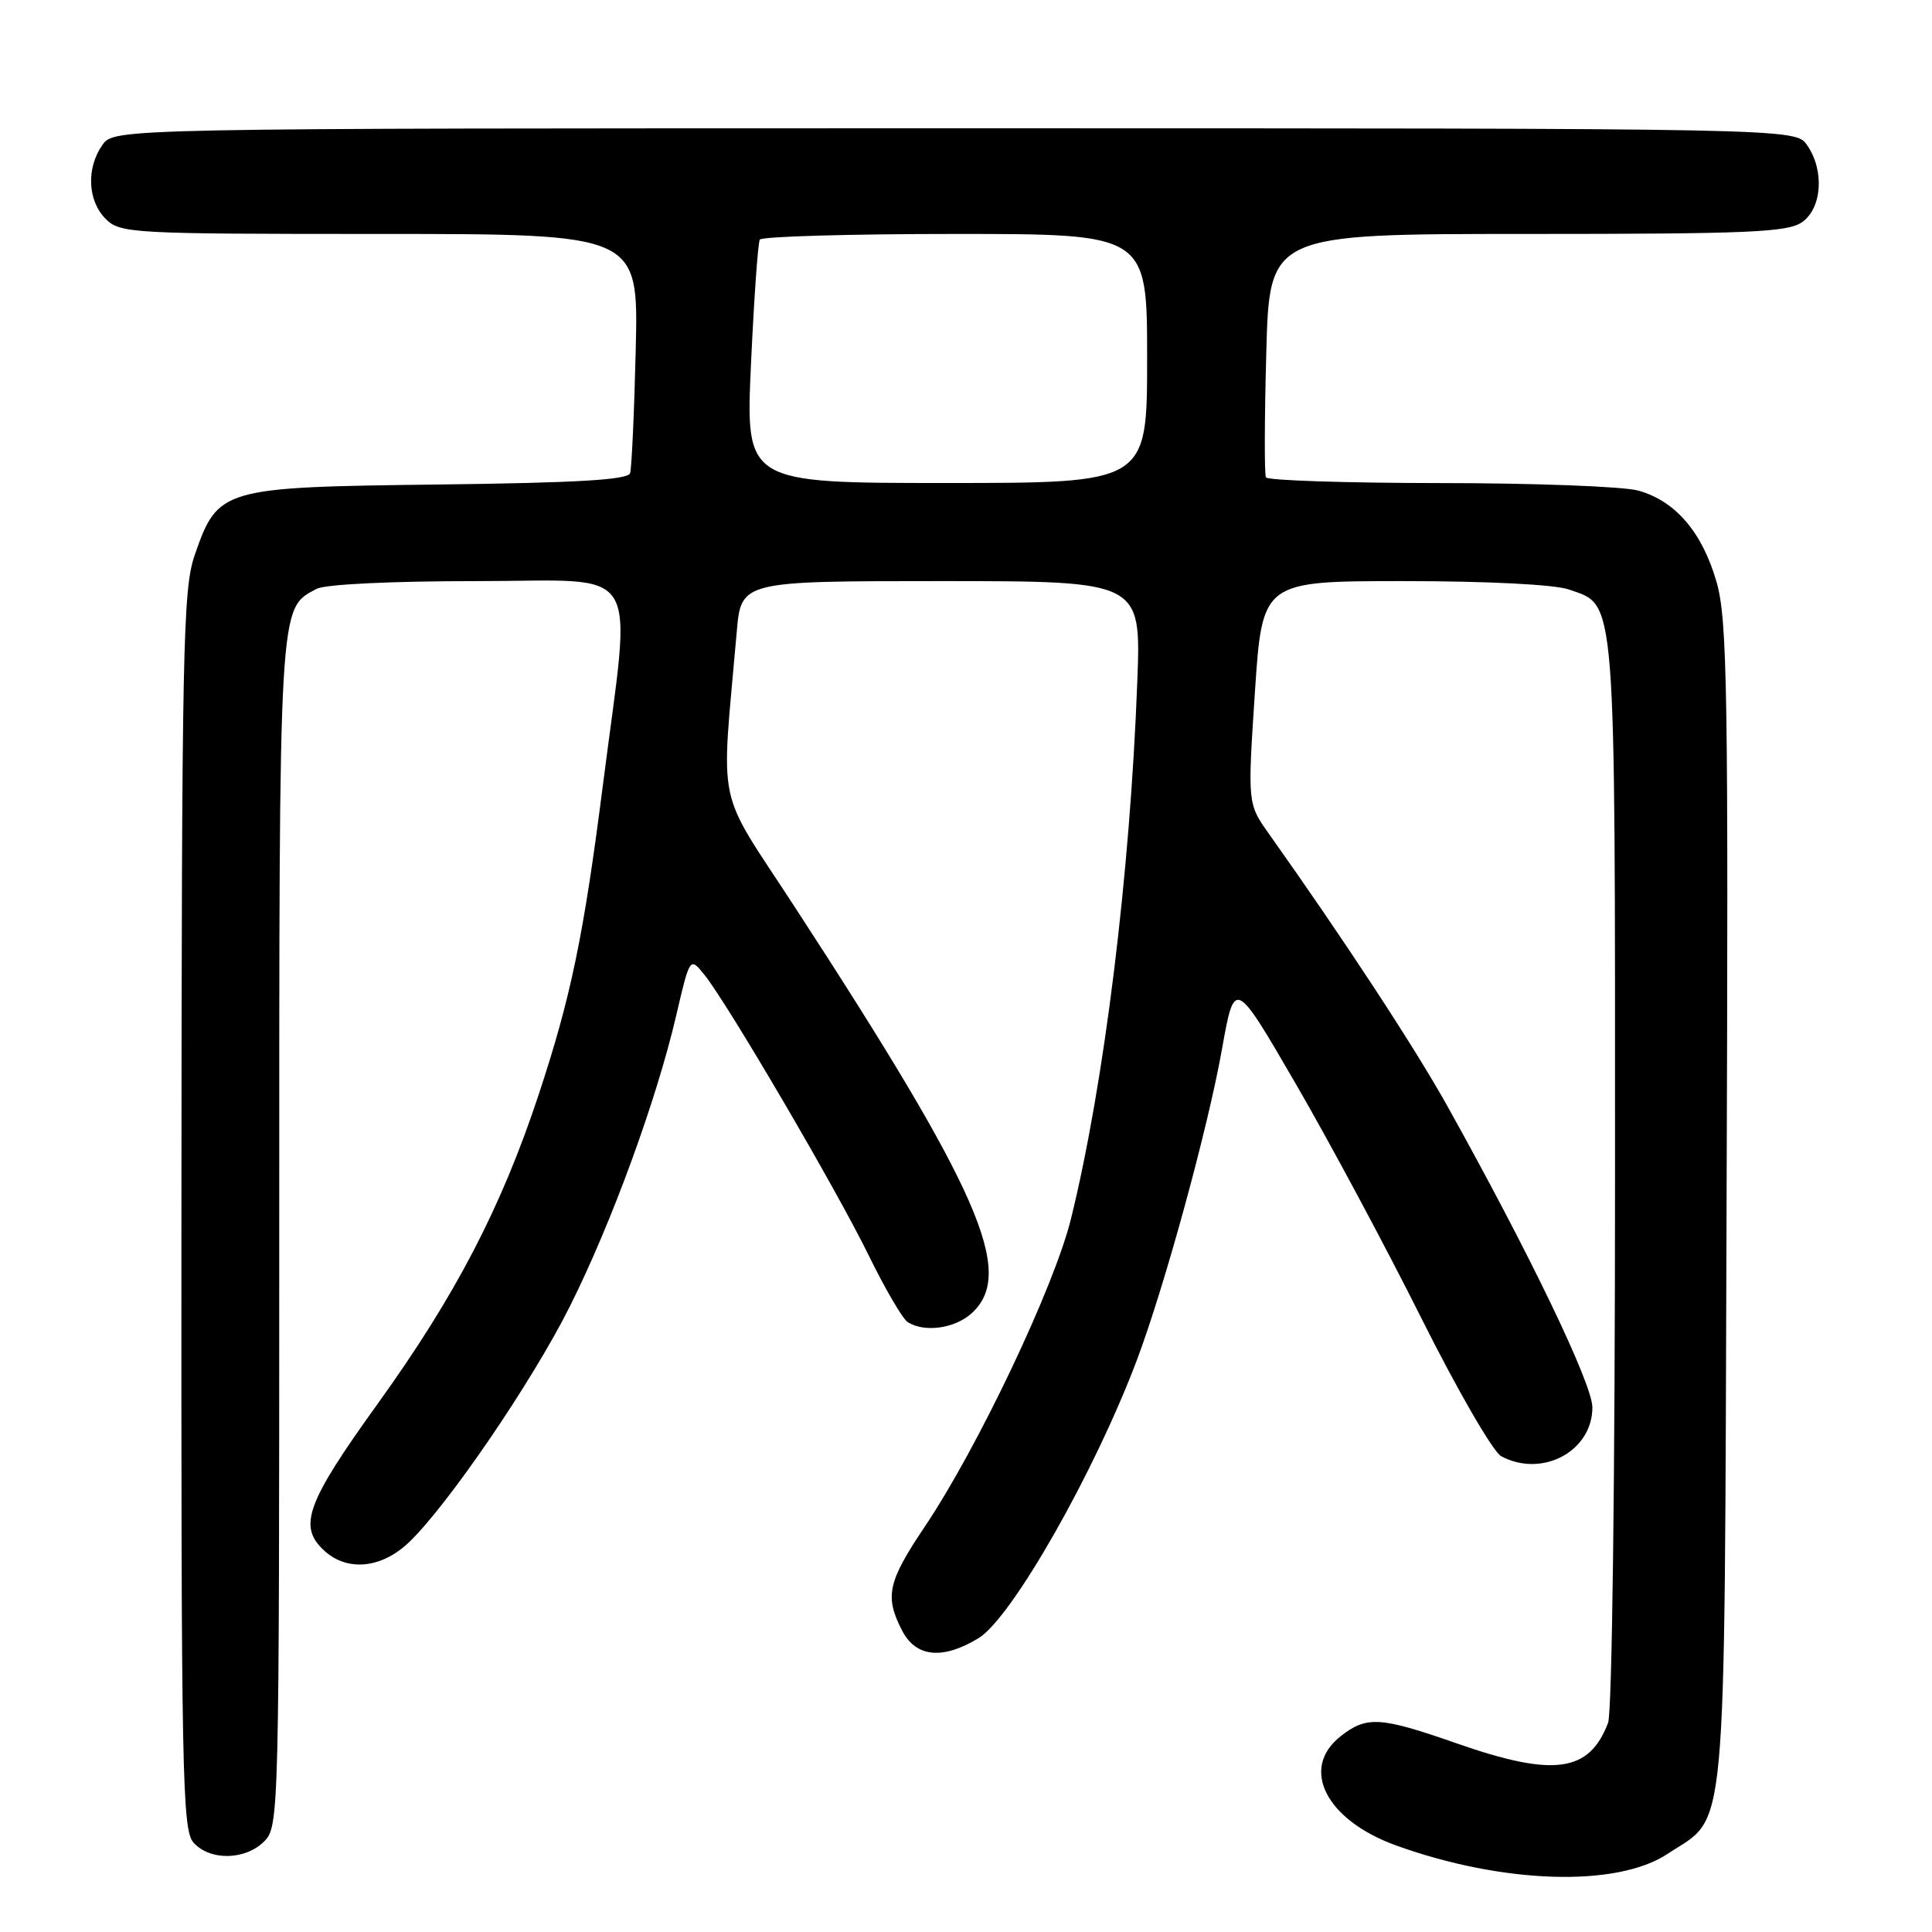 <?xml version="1.0" encoding="UTF-8" standalone="no"?>
<!DOCTYPE svg PUBLIC "-//W3C//DTD SVG 1.1//EN" "http://www.w3.org/Graphics/SVG/1.1/DTD/svg11.dtd" >
<svg xmlns="http://www.w3.org/2000/svg" xmlns:xlink="http://www.w3.org/1999/xlink" version="1.1" viewBox="0 0 256 256">
 <g >
 <path fill="currentColor"
d=" M 220.94 245.66 C 228.98 240.34 228.47 245.98 228.78 159.61 C 229.03 91.30 228.88 82.09 227.45 77.11 C 225.55 70.51 222.00 66.37 217.06 65.00 C 215.10 64.46 203.29 64.01 190.81 64.01 C 178.33 64.00 167.95 63.66 167.74 63.25 C 167.53 62.84 167.55 55.41 167.79 46.75 C 168.21 31.00 168.21 31.00 202.38 31.00 C 231.69 31.00 236.87 30.78 238.78 29.44 C 241.44 27.58 241.77 22.55 239.44 19.22 C 237.89 17.00 237.89 17.00 126.50 17.00 C 15.11 17.00 15.11 17.00 13.56 19.22 C 11.41 22.29 11.61 26.61 14.00 29.00 C 15.92 30.92 17.33 31.00 50.30 31.00 C 84.60 31.00 84.60 31.00 84.24 46.25 C 84.04 54.64 83.70 62.04 83.49 62.70 C 83.20 63.58 76.45 63.98 58.12 64.20 C 29.32 64.55 28.88 64.67 25.79 73.58 C 24.24 78.06 24.08 85.86 24.04 160.42 C 24.00 235.28 24.14 242.50 25.65 244.17 C 27.84 246.58 32.50 246.50 35.00 244.00 C 36.97 242.03 37.00 240.67 37.00 163.45 C 37.00 79.16 36.91 80.72 41.94 78.03 C 43.07 77.42 51.87 77.00 63.27 77.00 C 85.49 77.00 83.71 74.10 79.89 104.00 C 77.34 123.99 75.65 132.12 71.39 145.00 C 66.43 160.01 60.35 171.69 50.05 186.00 C 40.56 199.19 39.44 202.28 43.01 205.51 C 46.05 208.26 50.53 207.82 54.13 204.42 C 59.27 199.55 70.53 183.07 75.53 173.06 C 81.03 162.08 86.97 145.82 89.58 134.65 C 91.41 126.79 91.41 126.79 93.32 129.14 C 96.39 132.94 110.83 157.59 115.11 166.35 C 117.28 170.78 119.60 174.76 120.28 175.19 C 122.51 176.61 126.60 176.03 128.81 173.96 C 134.55 168.62 129.85 157.87 105.22 120.04 C 94.73 103.94 95.53 107.78 97.62 83.75 C 98.20 77.00 98.20 77.00 124.70 77.00 C 151.20 77.00 151.20 77.00 150.70 90.25 C 149.74 115.88 146.32 143.60 141.91 161.50 C 139.70 170.49 129.55 191.85 122.55 202.27 C 117.62 209.61 117.20 211.54 119.53 216.05 C 121.36 219.61 124.91 219.96 129.67 217.06 C 134.07 214.37 145.04 195.11 150.66 180.17 C 154.31 170.46 160.04 149.56 161.91 139.07 C 163.59 129.65 163.59 129.65 171.67 143.57 C 176.12 151.23 183.63 165.24 188.36 174.71 C 193.11 184.20 197.84 192.38 198.92 192.96 C 204.34 195.86 211.00 192.30 211.00 186.49 C 211.00 183.38 202.66 166.06 191.75 146.50 C 187.41 138.72 178.03 124.42 168.15 110.50 C 165.31 106.50 165.31 106.50 166.28 91.75 C 167.26 77.00 167.26 77.00 185.98 77.00 C 197.10 77.00 205.99 77.45 207.88 78.11 C 214.20 80.31 214.00 77.77 214.00 155.39 C 214.00 195.66 213.61 226.90 213.08 228.28 C 210.58 234.87 205.87 235.50 193.00 231.00 C 182.88 227.46 181.09 227.35 177.63 230.07 C 172.21 234.34 175.70 241.18 185.01 244.54 C 199.13 249.63 214.23 250.10 220.94 245.66 Z  M 99.51 48.25 C 99.91 39.59 100.43 32.16 100.68 31.75 C 100.92 31.34 112.57 31.00 126.56 31.00 C 152.00 31.00 152.00 31.00 152.00 47.50 C 152.00 64.00 152.00 64.00 125.39 64.00 C 98.79 64.00 98.79 64.00 99.51 48.25 Z "/>
</g>
</svg>